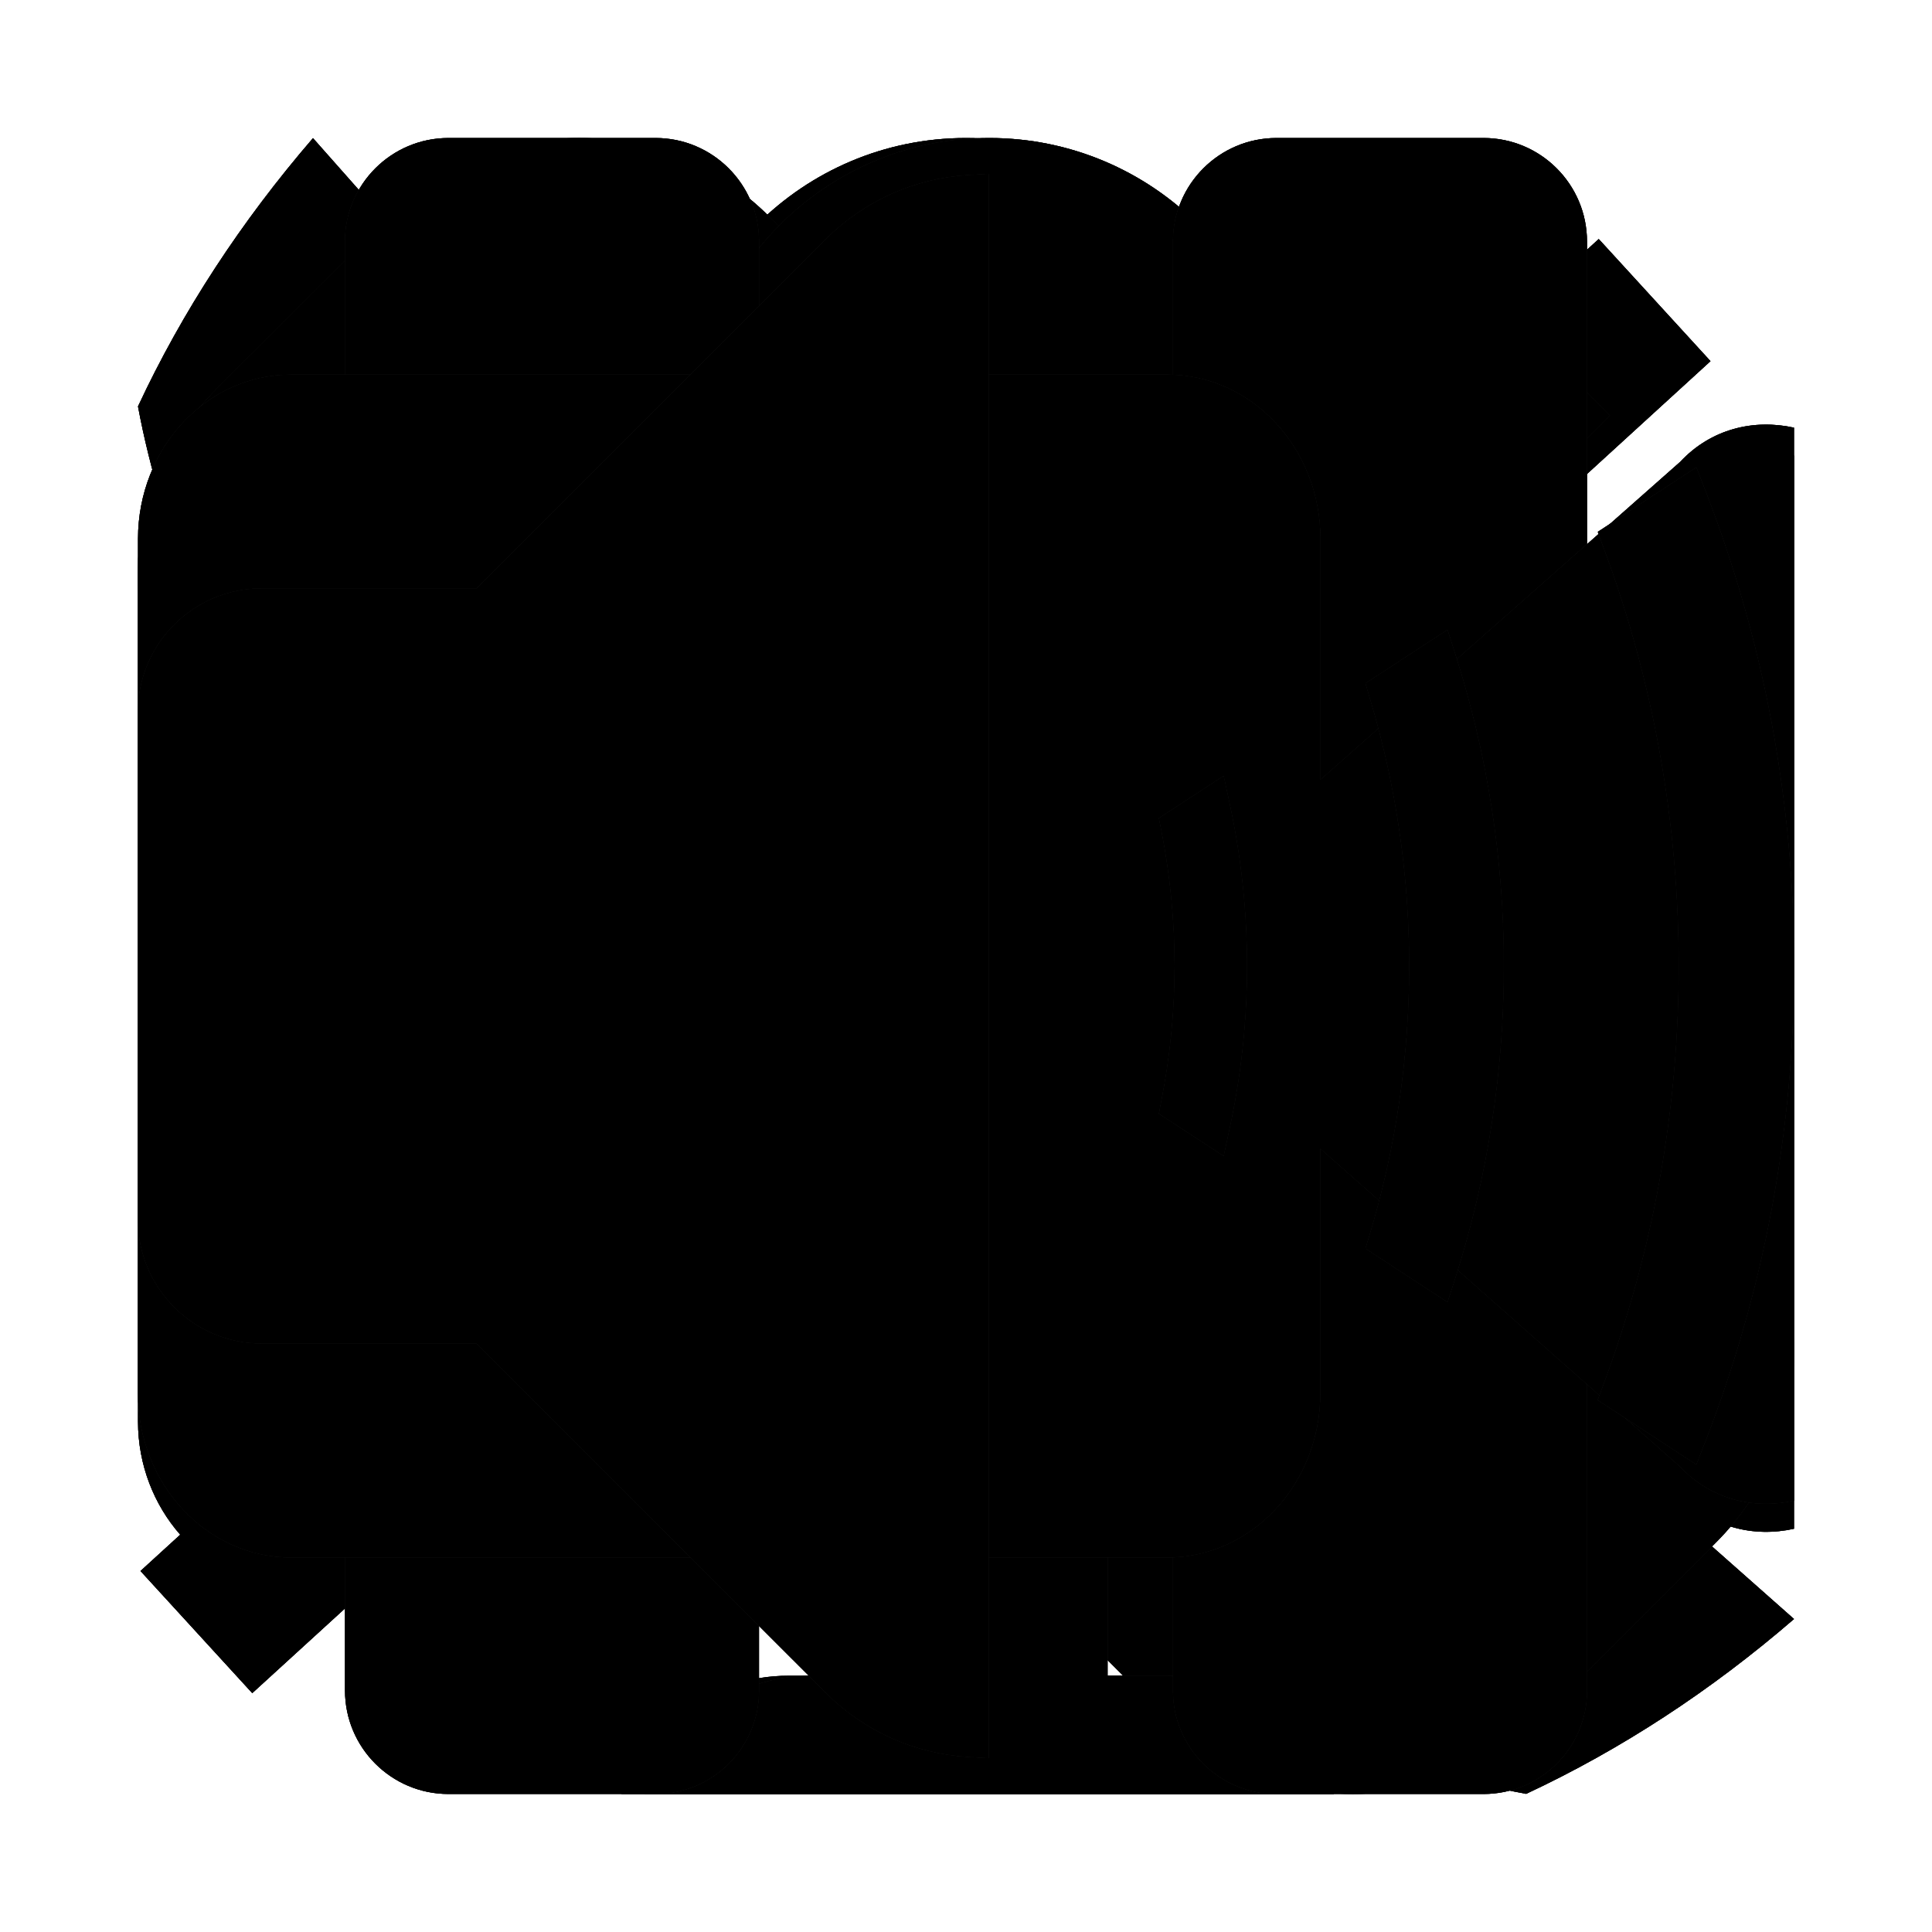<?xml version="1.0"?>
<!-- This Source Code Form is subject to the terms of the Mozilla Public
   - License, v. 2.0. If a copy of the MPL was not distributed with this
   - file, You can obtain one at http://mozilla.org/MPL/2.0/. -->
<svg xmlns="http://www.w3.org/2000/svg"
     xmlns:xlink="http://www.w3.org/1999/xlink"
     x="0px" y="0px"
     viewBox="0 0 14 14"
     enable-background="new 0 0 14 14"
     xml:space="preserve">
<style>
use:not(:target) {
  display: none;
}

use {
  fill: menutext;
}

use[id$="-active"] {
  fill: -moz-mac-menutextselect;
}

use[id$="-disabled"] {
  fill: -moz-mac-menutextdisable;
}
</style>
<defs style="display:none">
  <path id="audio-shape" fill-rule="evenodd" clip-rule="evenodd" d="M9.571,6.143v1.714c0,1.42-1.151,2.571-2.571,2.571
    c-1.42,0-2.571-1.151-2.571-2.571V6.143H3.571v1.714c0,1.597,1.093,2.935,2.571,3.316v0.97H5.714c-0.56,0-1.034,0.358-1.211,0.857
    h4.993c-0.177-0.499-0.651-0.857-1.211-0.857H7.857v-0.97c1.478-0.381,2.571-1.719,2.571-3.316V6.143H9.571z M7,10
    c1.183,0,2.143-0.959,2.143-2.143V3.143C9.143,1.959,8.183,1,7,1C5.817,1,4.857,1.959,4.857,3.143v4.714C4.857,9.041,5.817,10,7,10
    z"/>
  <g id="facemute-shape">
    <path fill-rule="evenodd" clip-rule="evenodd" d="M12.174,3.551L9.568,5.856V5.847L3.39,11.49h5.066
      c0.613,0,1.111-0.533,1.111-1.19V8.526l2.606,2.304C12.4,11.071,12.71,11.142,13,11.078V3.302C12.71,3.239,12.4,3.309,12.174,3.551
      z"/>
    <path fill-rule="evenodd" clip-rule="evenodd" d="M12.395,2.617l-0.001-0.001l-0.809-0.884l-2.102,1.92
      C9.316,3.221,8.919,2.918,8.457,2.918H2.111C1.498,2.918,1,3.451,1,4.109v6.191c0,0.318,0.118,0.607,0.306,0.821l-0.288,0.263
      l0.809,0.884l0.001,0.001l0.853-0.779l6.887-6.29L12.395,2.617z"/>
  </g>
  <path id="hangup-shape" fill-rule="evenodd" clip-rule="evenodd" d="M13,11.732c-0.602,0.52-1.254,0.946-1.941,1.267
    c-1.825-0.337-4.164-1.695-6.264-3.795C2.696,7.106,1.339,4.769,1,2.945c0.321-0.688,0.748-1.341,1.268-1.944l2.528,2.855
    C4.579,4.153,4.377,4.454,4.209,4.759L4.22,4.77C3.924,5.42,4.608,6.833,5.889,8.114c1.281,1.28,2.694,1.965,3.343,1.669
    l0.011,0.011c0.305-0.168,0.606-0.37,0.904-0.587L13,11.732z"/>
  <path id="incoming-shape" fill-rule="evenodd" clip-rule="evenodd" d="M2.745,7.558l0.637,0.669c0.04,0.041,0.085,0.073,0.134,0.1
    l3.249,3.313c0.38,0.393,0.915,0.478,1.197,0.186l0.638-0.676c0.281-0.292,0.2-0.848-0.18-1.244L7.097,8.558h3.566
    c0.419,0,0.759-0.34,0.759-0.759V6.28c0-0.419-0.34-0.759-0.759-0.759H7.059l1.42-1.443c0.381-0.392,0.461-0.945,0.18-1.234
    l-0.637-0.67C7.74,1.883,7.204,1.966,6.824,2.359L3.55,5.688C3.487,5.717,3.43,5.755,3.381,5.806L2.745,6.482
    c-0.131,0.137-0.183,0.332-0.162,0.54C2.562,7.229,2.613,7.423,2.745,7.558z"/>
  <path id="link-shape" fill-rule="evenodd" clip-rule="evenodd" d="M7.359,6.107c0.757-0.757,0.757-1.995,0-2.752
    L5.573,1.568c-0.757-0.757-1.995-0.757-2.752,0L1.568,2.82c-0.757,0.757-0.757,1.995,0,2.752l1.787,1.787
    c0.757,0.757,1.995,0.757,2.752,0L6.266,7.2L6.8,7.734L6.641,7.893c-0.757,0.757-0.757,1.995,0,2.752l1.787,1.787
    c0.757,0.757,1.995,0.757,2.752,0l1.253-1.253c0.757-0.757,0.757-1.995,0-2.752l-1.787-1.787c-0.757-0.757-1.995-0.757-2.752,0
    L7.734,6.8L7.2,6.266L7.359,6.107z M9.87,7.868l1.335,1.335c0.294,0.294,0.294,0.774,0,1.068l-0.934,0.934
    c-0.294,0.294-0.774,0.294-1.068,0L7.868,9.87c-0.294-0.294-0.294-0.774,0-1.068L8.13,9.064c0.294,0.294,0.744,0.324,1.001,0.067
    C9.388,8.874,9.358,8.424,9.064,8.13L8.802,7.868C9.096,7.574,9.577,7.574,9.87,7.868z M4.13,6.132L2.795,4.797
    c-0.294-0.294-0.294-0.774,0-1.068l0.934-0.934c0.294-0.294,0.774-0.294,1.068,0L6.132,4.13c0.294,0.294,0.294,0.774,0,1.068
    L5.86,4.926C5.567,4.632,5.116,4.602,4.859,4.859C4.602,5.116,4.632,5.567,4.926,5.86l0.272,0.272
    C4.904,6.426,4.423,6.426,4.13,6.132z"/>
  <g id="mute-shape">
    <path fill-rule="evenodd" clip-rule="evenodd" d="M5.186,9.492L5.49,9.188l3.822-3.822l2.354-2.354l-0.848-0.848
      L9.312,3.669V3.142C9.312,1.959,8.352,1,7.169,1C5.986,1,5.026,1.959,5.026,3.142v4.715c0,0.032,0.001,0.064,0.002,0.096
      L4.643,8.338c-0.03-0.156-0.046-0.317-0.046-0.481V6.142H3.741v1.715c0,0.414,0.073,0.81,0.208,1.176l-1.615,1.615l0.848,0.848
      l1.398-1.398v0L5.186,9.492z"/>
    <path fill-rule="evenodd" clip-rule="evenodd" d="M9.312,7.857V6.045L5.829,9.528C6.196,9.824,6.662,10,7.169,10
      C8.352,10,9.312,9.04,9.312,7.857z"/>
    <path fill-rule="evenodd" clip-rule="evenodd" d="M9.741,7.857c0,1.42-1.151,2.572-2.572,2.572
      c-0.625,0-1.199-0.223-1.645-0.595l-0.605,0.605c0.395,0.344,0.87,0.599,1.393,0.734v0.97H5.884c-0.56,0-1.034,0.359-1.212,0.858
      h4.994c-0.178-0.499-0.652-0.858-1.212-0.858H8.026v-0.97c1.478-0.38,2.572-1.718,2.572-3.316V6.142H9.741V7.857z"/>
  </g>
  <path id="pause-shape" fill-rule="evenodd" clip-rule="evenodd" d="M4.75,1h-1.5C2.836,1,2.5,1.336,2.5,1.75v10.5
    C2.5,12.664,2.836,13,3.25,13h1.5c0.414,0,0.75-0.336,0.75-0.75V1.75C5.5,1.336,5.164,1,4.75,1z M10.75,1h-1.5
    C8.836,1,8.5,1.336,8.5,1.75v10.5C8.5,12.664,8.836,13,9.25,13h1.5c0.414,0,0.75-0.336,0.75-0.75V1.75C11.5,1.336,11.164,1,10.75,1
    z"/>
  <path id="video-shape" fill-rule="evenodd" clip-rule="evenodd" d="M12.175,3.347L9.568,5.651V3.905c0-0.657-0.497-1.19-1.111-1.19
    H2.111C1.498,2.714,1,3.247,1,3.905v6.191c0,0.658,0.498,1.19,1.111,1.19h6.345c0.614,0,1.111-0.533,1.111-1.19V8.322l2.607,2.305
    C12.4,10.867,12.71,10.938,13,10.874V3.099C12.71,3.035,12.4,3.106,12.175,3.347z"/>
  <g id="volume-shape">
    <path fill-rule="evenodd" clip-rule="evenodd" d="M3.513,4.404H1.896c-0.417,0-0.756,0.338-0.756,0.755v3.679
      c0,0.417,0.338,0.755,0.756,0.755H3.51l2.575,2.575c0.261,0.261,0.596,0.4,0.938,0.422V1.409C6.682,1.431,6.346,1.57,6.085,1.831
      L3.513,4.404z M8.555,5.995C8.619,6.32,8.653,6.656,8.653,7c0,0.344-0.034,0.679-0.098,1.004l0.218,0.142
      C8.852,7.777,8.895,7.393,8.895,7c0-0.394-0.043-0.777-0.123-1.147L8.555,5.995z M12.224,3.6l-0.475,0.31
      c0.359,0.962,0.557,2.003,0.557,3.09c0,1.087-0.198,2.128-0.557,3.09l0.475,0.31c0.41-1.054,0.635-2.201,0.635-3.4
      C12.859,5.8,12.634,4.654,12.224,3.6z M10.061,5.012C10.25,5.642,10.353,6.308,10.353,7c0,0.691-0.103,1.358-0.293,1.987
      l0.351,0.229C10.634,8.517,10.756,7.772,10.756,7c0-0.773-0.121-1.517-0.345-2.216L10.061,5.012z"/>
    <path d="M7.164,12.74l-0.15-0.009c-0.389-0.024-0.754-0.189-1.028-0.463L3.452,9.735H1.896
      C1.402,9.735,1,9.333,1,8.838V5.16c0-0.494,0.402-0.896,0.896-0.896h1.558l2.531-2.531C6.26,1.458,6.625,1.293,7.014,1.269
      l0.15-0.009V12.74z M1.896,4.545c-0.339,0-0.615,0.276-0.615,0.615v3.679c0,0.339,0.276,0.615,0.615,0.615h1.672l2.616,2.616
      c0.19,0.19,0.434,0.316,0.697,0.363V1.568C6.619,1.615,6.375,1.741,6.185,1.931L3.571,4.545H1.896z M12.292,10.612l-0.714-0.467
      l0.039-0.105C11.981,9.067,12.165,8.044,12.165,7c0-1.044-0.184-2.067-0.548-3.041l-0.039-0.105l0.714-0.467l0.063,0.162
      C12.783,4.649,13,5.81,13,7s-0.217,2.351-0.645,3.451L12.292,10.612z M11.92,10.033l0.234,0.153
      c0.374-1.019,0.564-2.09,0.564-3.186s-0.19-2.167-0.564-3.186L11.92,3.966C12.27,4.94,12.447,5.96,12.447,7
      C12.447,8.04,12.27,9.059,11.92,10.033z M10.489,9.435L9.895,9.047l0.031-0.101C10.116,8.315,10.212,7.66,10.212,7
      c0-0.661-0.096-1.316-0.287-1.947L9.895,4.952l0.594-0.388l0.056,0.176C10.779,5.471,10.897,6.231,10.897,7
      c0,0.769-0.118,1.529-0.351,2.259L10.489,9.435z M10.225,8.926l0.106,0.069C10.52,8.348,10.615,7.677,10.615,7
      c0-0.677-0.095-1.348-0.284-1.996l-0.106,0.07C10.403,5.699,10.494,6.347,10.494,7C10.494,7.652,10.403,8.3,10.225,8.926z
       M8.867,8.376L8.398,8.07l0.018-0.093C8.48,7.654,8.512,7.325,8.512,7S8.48,6.345,8.417,6.022L8.398,5.929l0.469-0.306l0.043,0.2
      C8.994,6.211,9.036,6.607,9.036,7c0,0.393-0.042,0.789-0.126,1.176L8.867,8.376z"/>
  </g>
</defs>
<use id="audio"               xlink:href="#audio-shape"/>
<use id="audio-active"        xlink:href="#audio-shape"/>
<use id="audio-disabled"      xlink:href="#audio-shape"/>
<use id="facemute"            xlink:href="#facemute-shape"/>
<use id="facemute-active"     xlink:href="#facemute-shape"/>
<use id="facemute-disabled"   xlink:href="#facemute-shape"/>
<use id="hangup"              xlink:href="#hangup-shape"/>
<use id="hangup-active"       xlink:href="#hangup-shape"/>
<use id="hangup-disabled"     xlink:href="#hangup-shape"/>
<use id="incoming"            xlink:href="#incoming-shape"/>
<use id="incoming-active"     xlink:href="#incoming-shape"/>
<use id="incoming-disabled"   xlink:href="#incoming-shape"/>
<use id="link"                xlink:href="#link-shape"/>
<use id="link-active"         xlink:href="#link-shape"/>
<use id="link-disabled"       xlink:href="#link-shape"/>
<use id="mute"                xlink:href="#mute-shape"/>
<use id="mute-active"         xlink:href="#mute-shape"/>
<use id="mute-disabled"       xlink:href="#mute-shape"/>
<use id="pause"               xlink:href="#pause-shape"/>
<use id="pause-active"        xlink:href="#pause-shape"/>
<use id="pause-disabled"      xlink:href="#pause-shape"/>
<use id="video"               xlink:href="#video-shape"/>
<use id="video-active"        xlink:href="#video-shape"/>
<use id="video-disabled"      xlink:href="#video-shape"/>
<use id="volume"              xlink:href="#volume-shape"/>
<use id="volume-active"       xlink:href="#volume-shape"/>
<use id="volume-disabled"     xlink:href="#volume-shape"/>
</svg>
